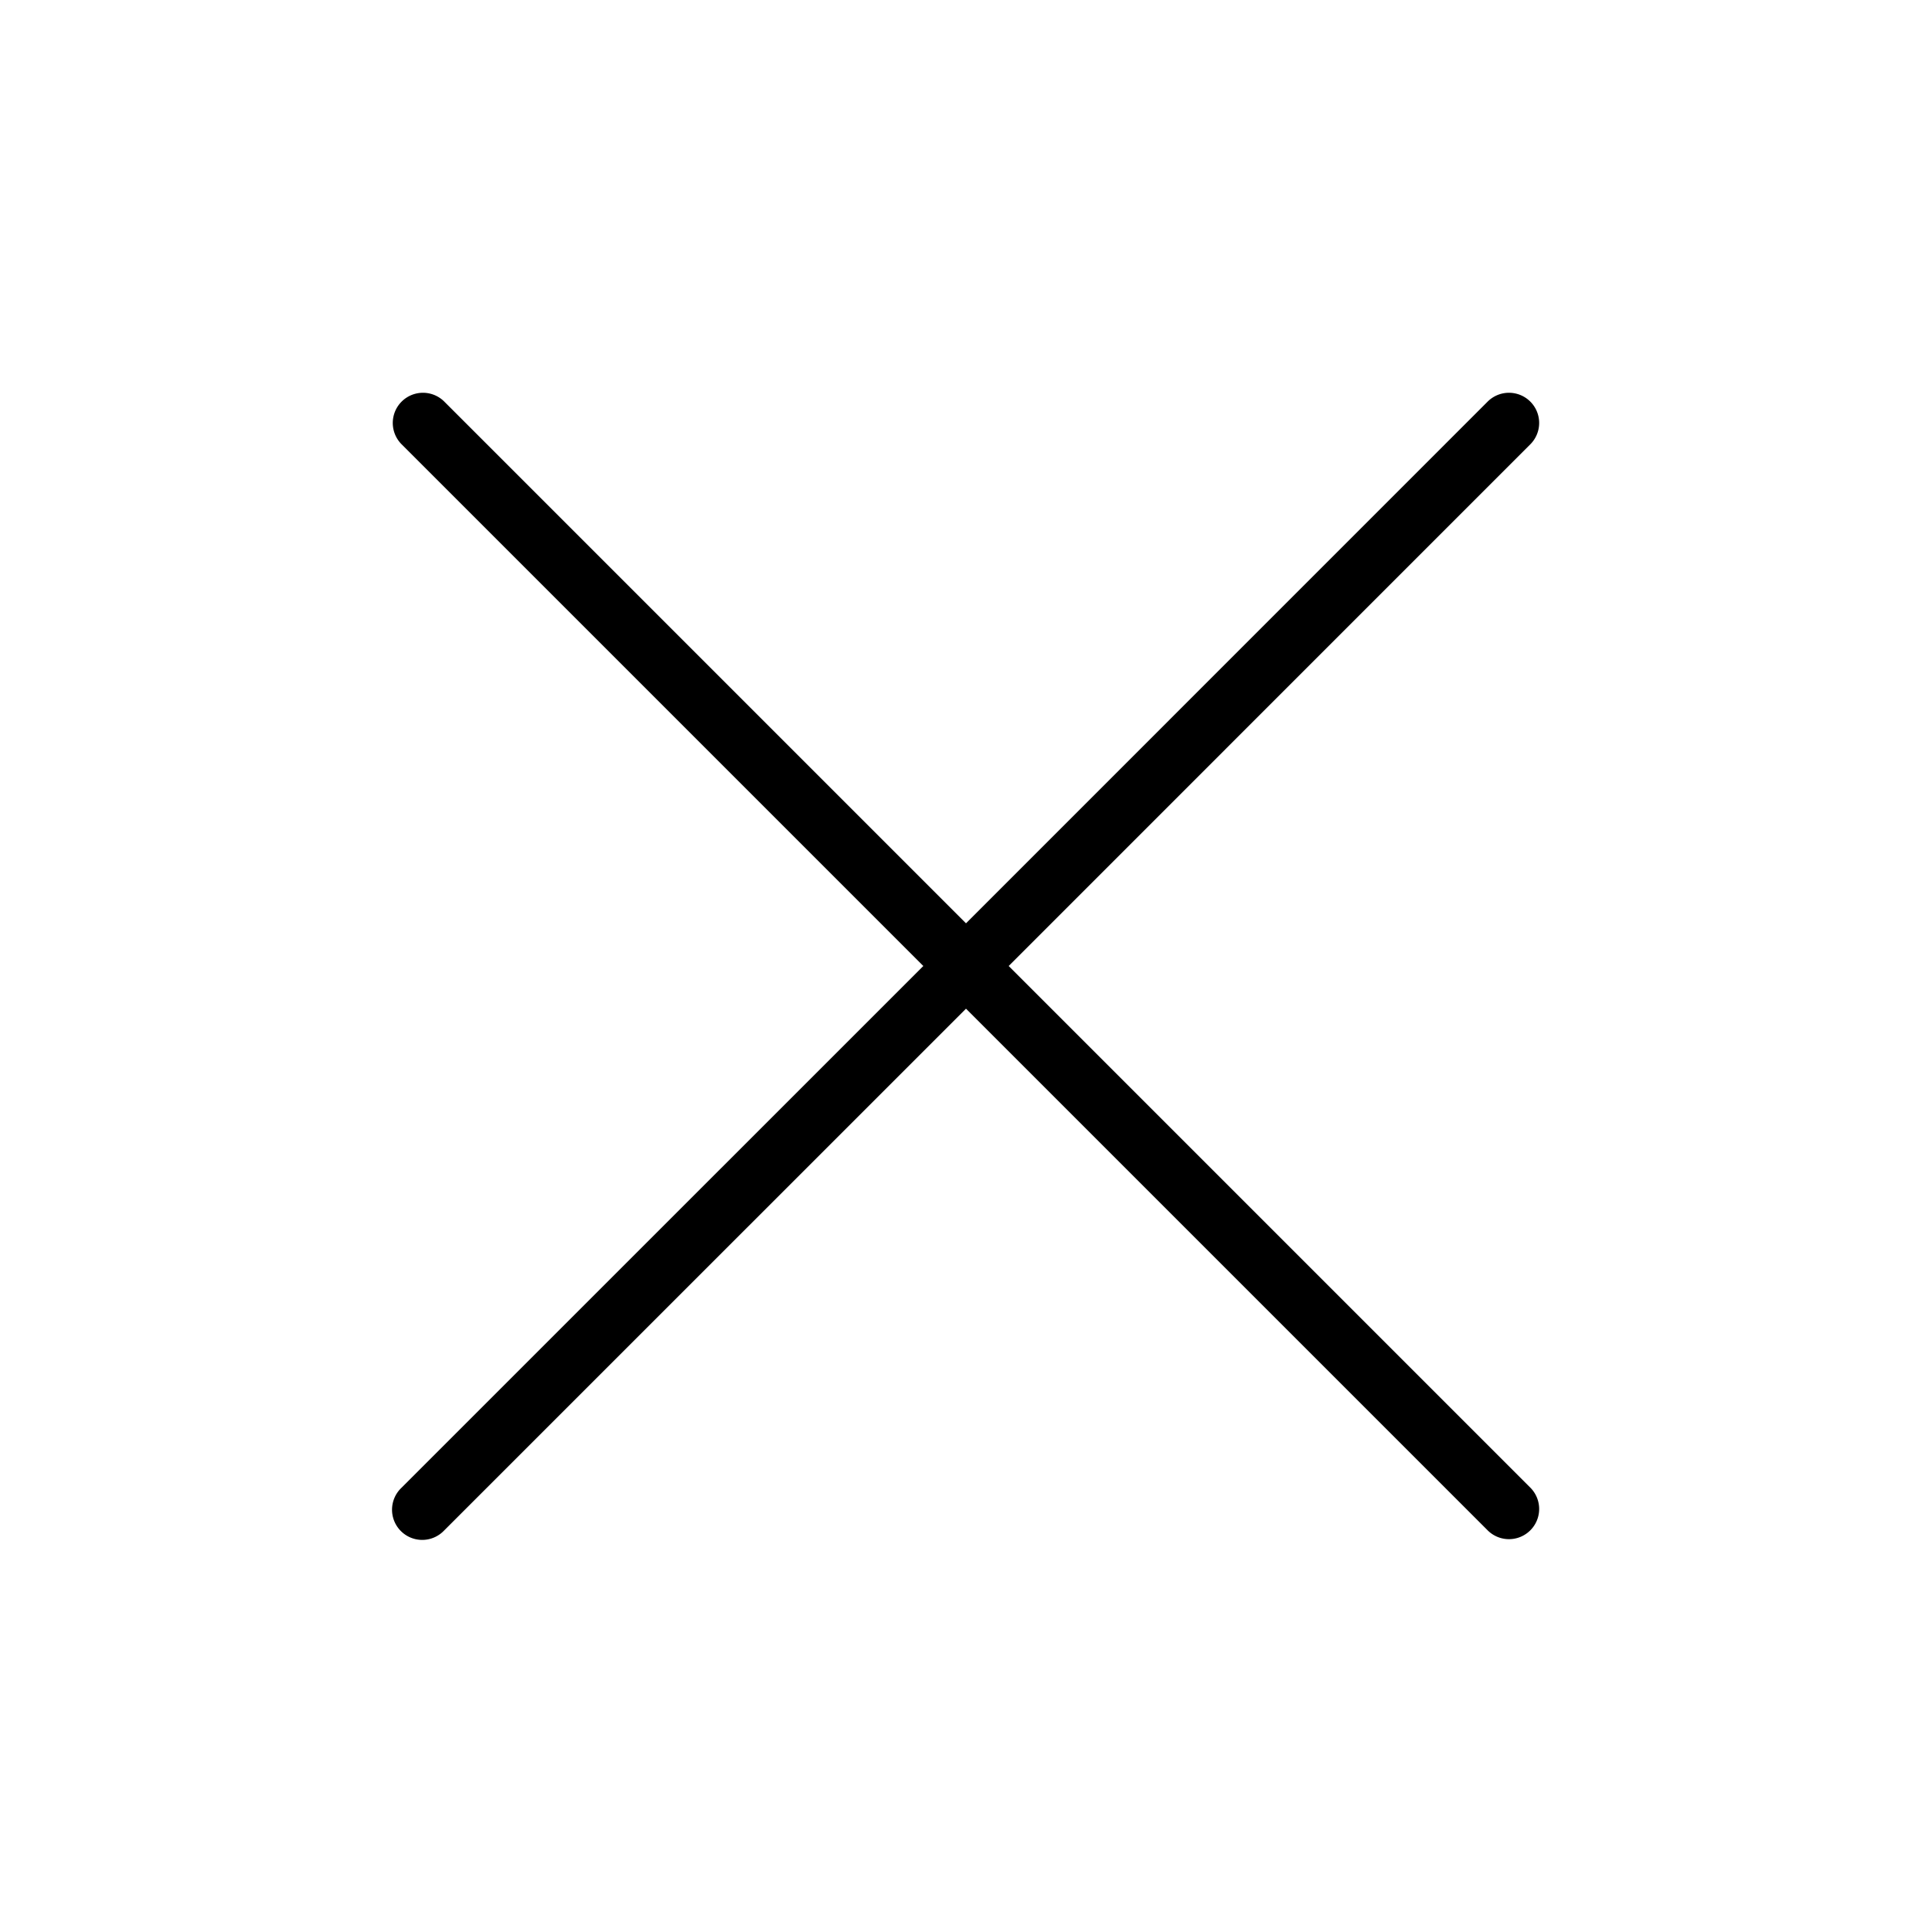 <svg width="32" height="32" viewBox="0 0 32 32" xmlns="http://www.w3.org/2000/svg"><path d="m16.707 16 8.646-8.647a.5.5 0 0 0-.707-.707L16 15.293 7.353 6.646a.5.5 0 0 0-.707.707L15.293 16l-8.647 8.646a.5.5 0 1 0 .707.707L16 16.707l8.646 8.646a.5.5 0 0 0 .707-.707L16.707 16Z"/></svg>